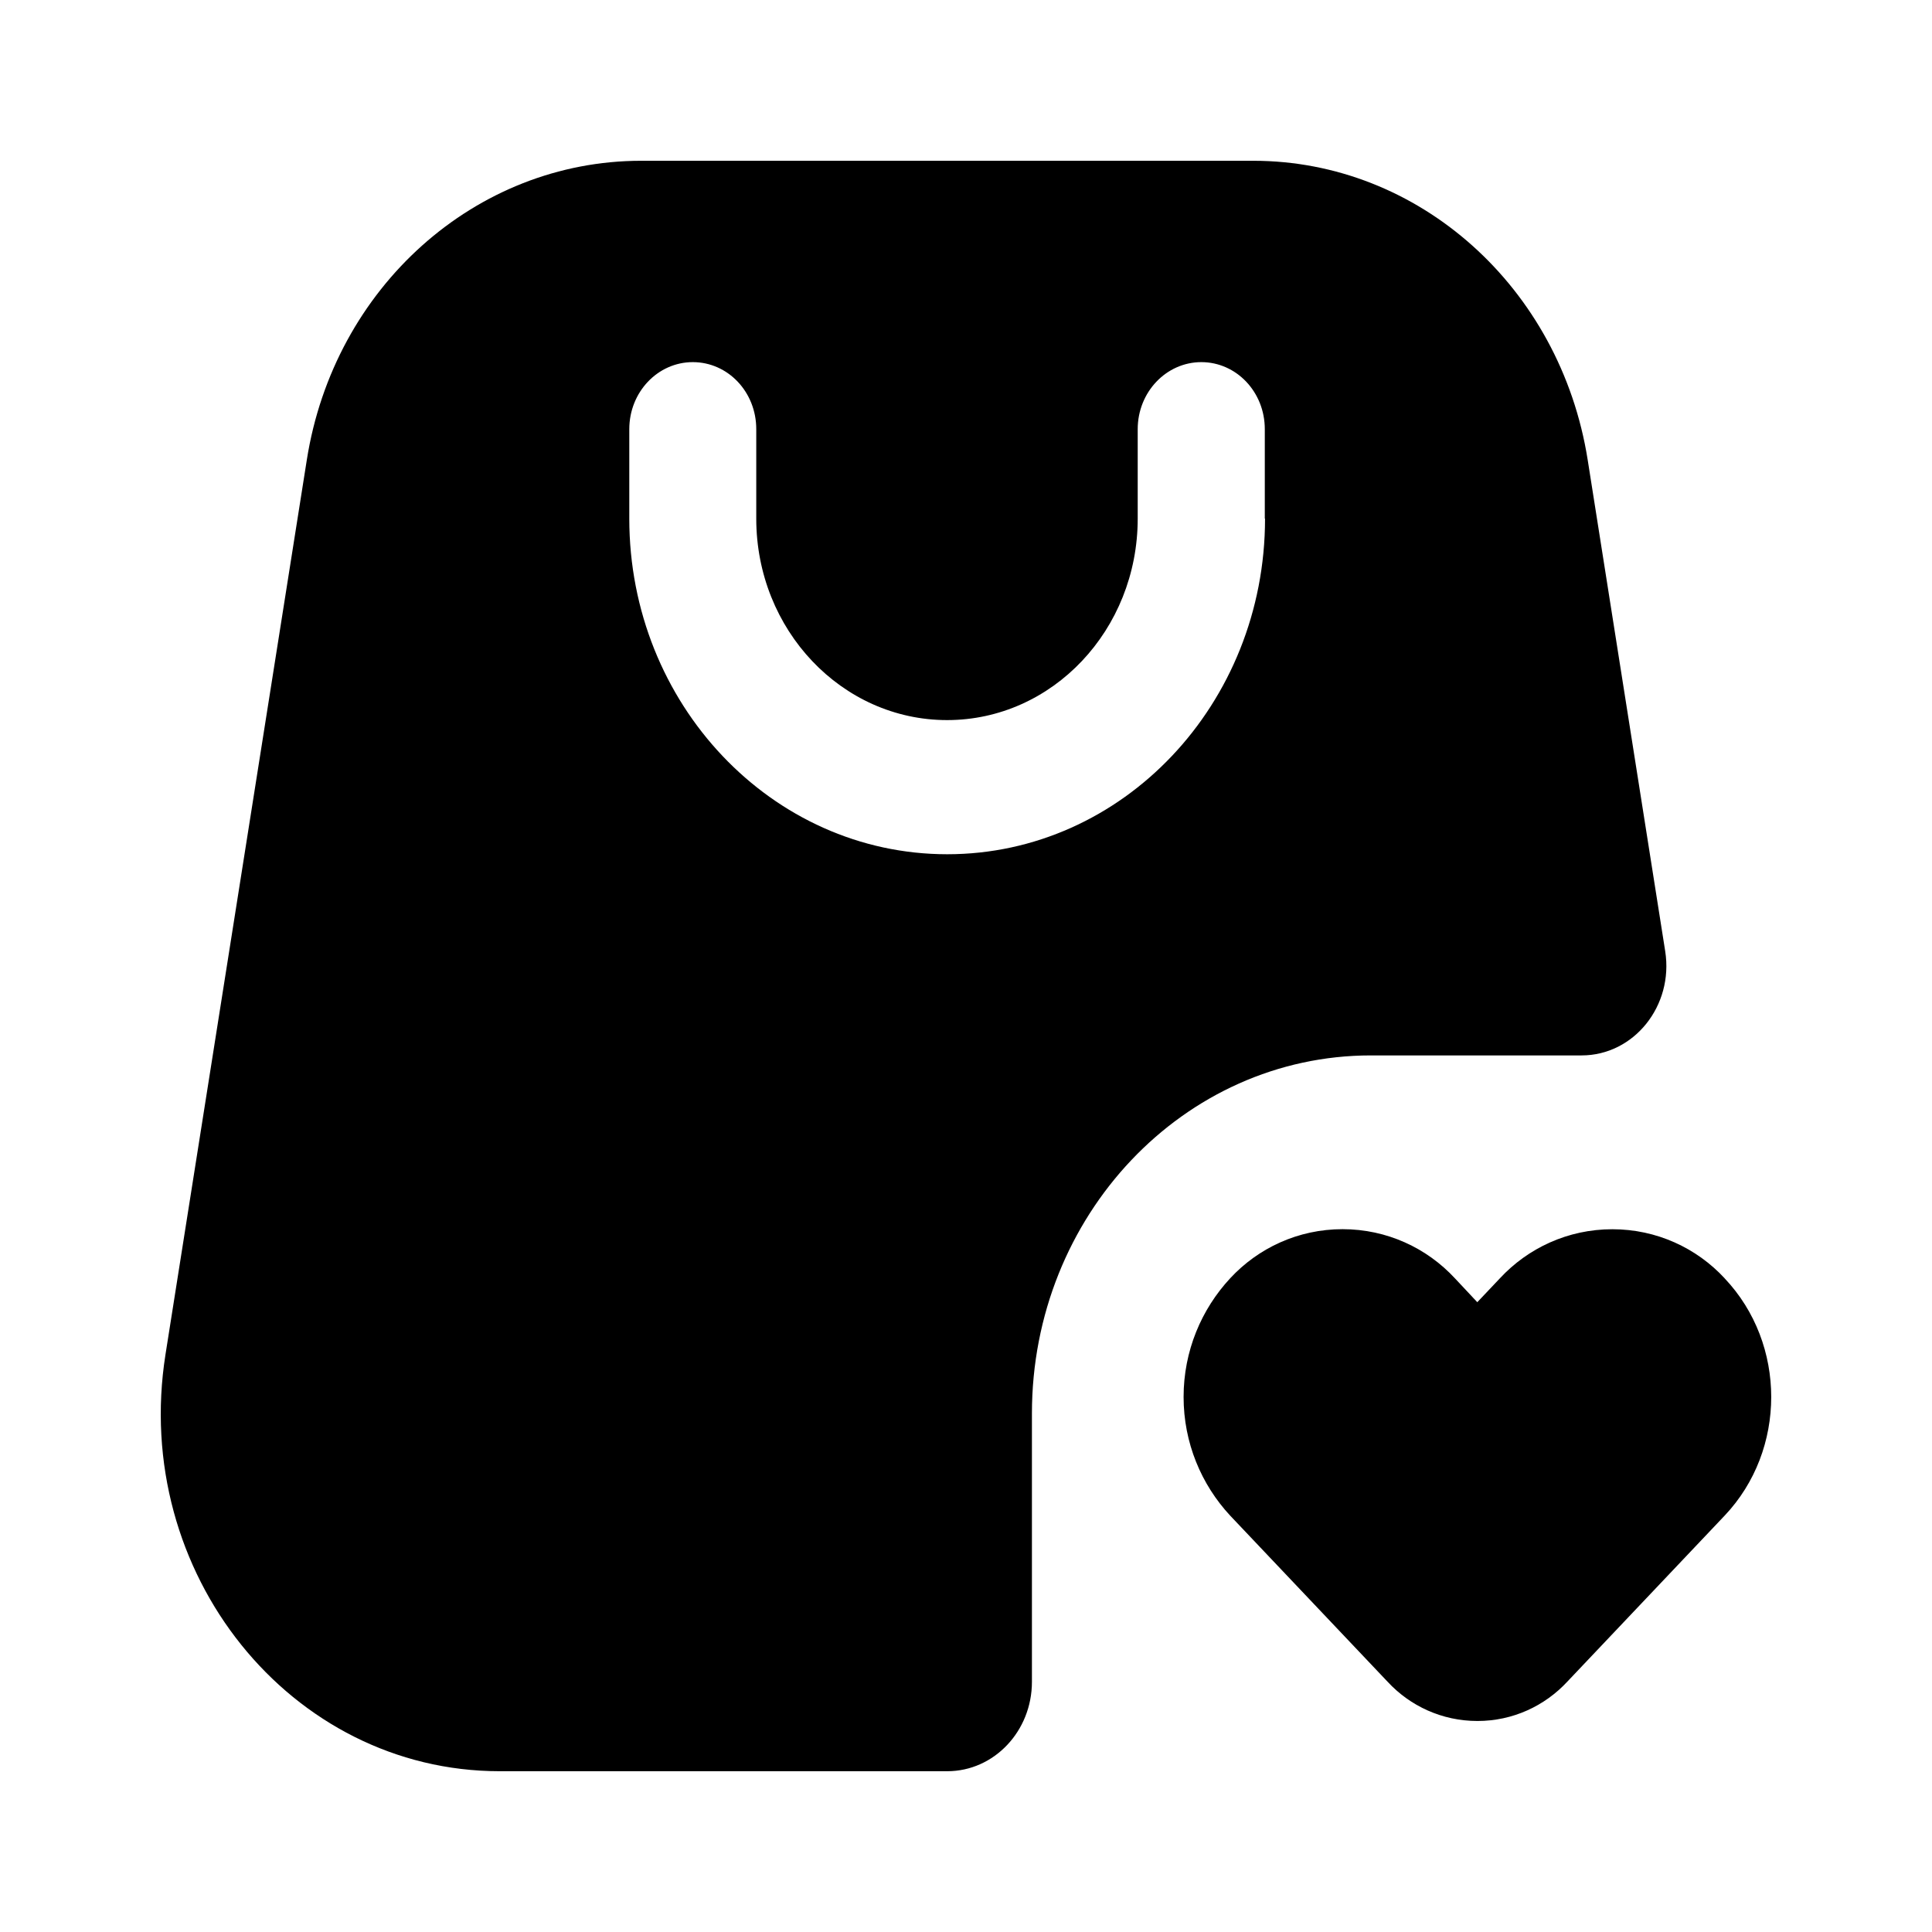 <!-- Generated by IcoMoon.io -->
<svg version="1.1" xmlns="http://www.w3.org/2000/svg" width="32" height="32" viewBox="0 0 32 32">
<path d="M20.759 2.663h-10.139c-2.745 0-5.088 2.096-5.538 4.953l-2.341 14.818c-0.572 3.614 2.068 6.903 5.538 6.903h7.41c0.775 0 1.403-0.663 1.403-1.481v-4.446c0-3.275 2.514-5.929 5.614-5.929h3.49c0.868 0 1.527-0.823 1.385-1.726l-1.284-8.139c-0.453-2.857-2.795-4.953-5.538-4.953zM20.953 8.59c0 3.070-2.357 5.559-5.264 5.559s-5.266-2.492-5.266-5.559v-1.481c0-0.615 0.471-1.111 1.052-1.111 0.583 0 1.052 0.496 1.051 1.111v1.481c0 1.842 1.417 3.337 3.161 3.337s3.157-1.495 3.157-3.337v-1.481c0-0.615 0.473-1.111 1.054-1.111s1.052 0.496 1.051 1.111v1.481zM24.471 21.566l0.372-0.393c0.465-0.501 1.127-0.813 1.862-0.813s1.397 0.312 1.86 0.812l0.001 0.002c1.028 1.086 1.028 2.843 0 3.929l-2.606 2.75c-0.372 0.401-0.901 0.652-1.489 0.652s-1.118-0.25-1.488-0.65l-0.001-0.001-2.606-2.75c-0.478-0.514-0.772-1.206-0.772-1.966s0.294-1.452 0.773-1.967l-0.002 0.002c0.465-0.502 1.127-0.814 1.862-0.814s1.397 0.313 1.86 0.813l0.002 0.002 0.37 0.395z"></path>
</svg>

